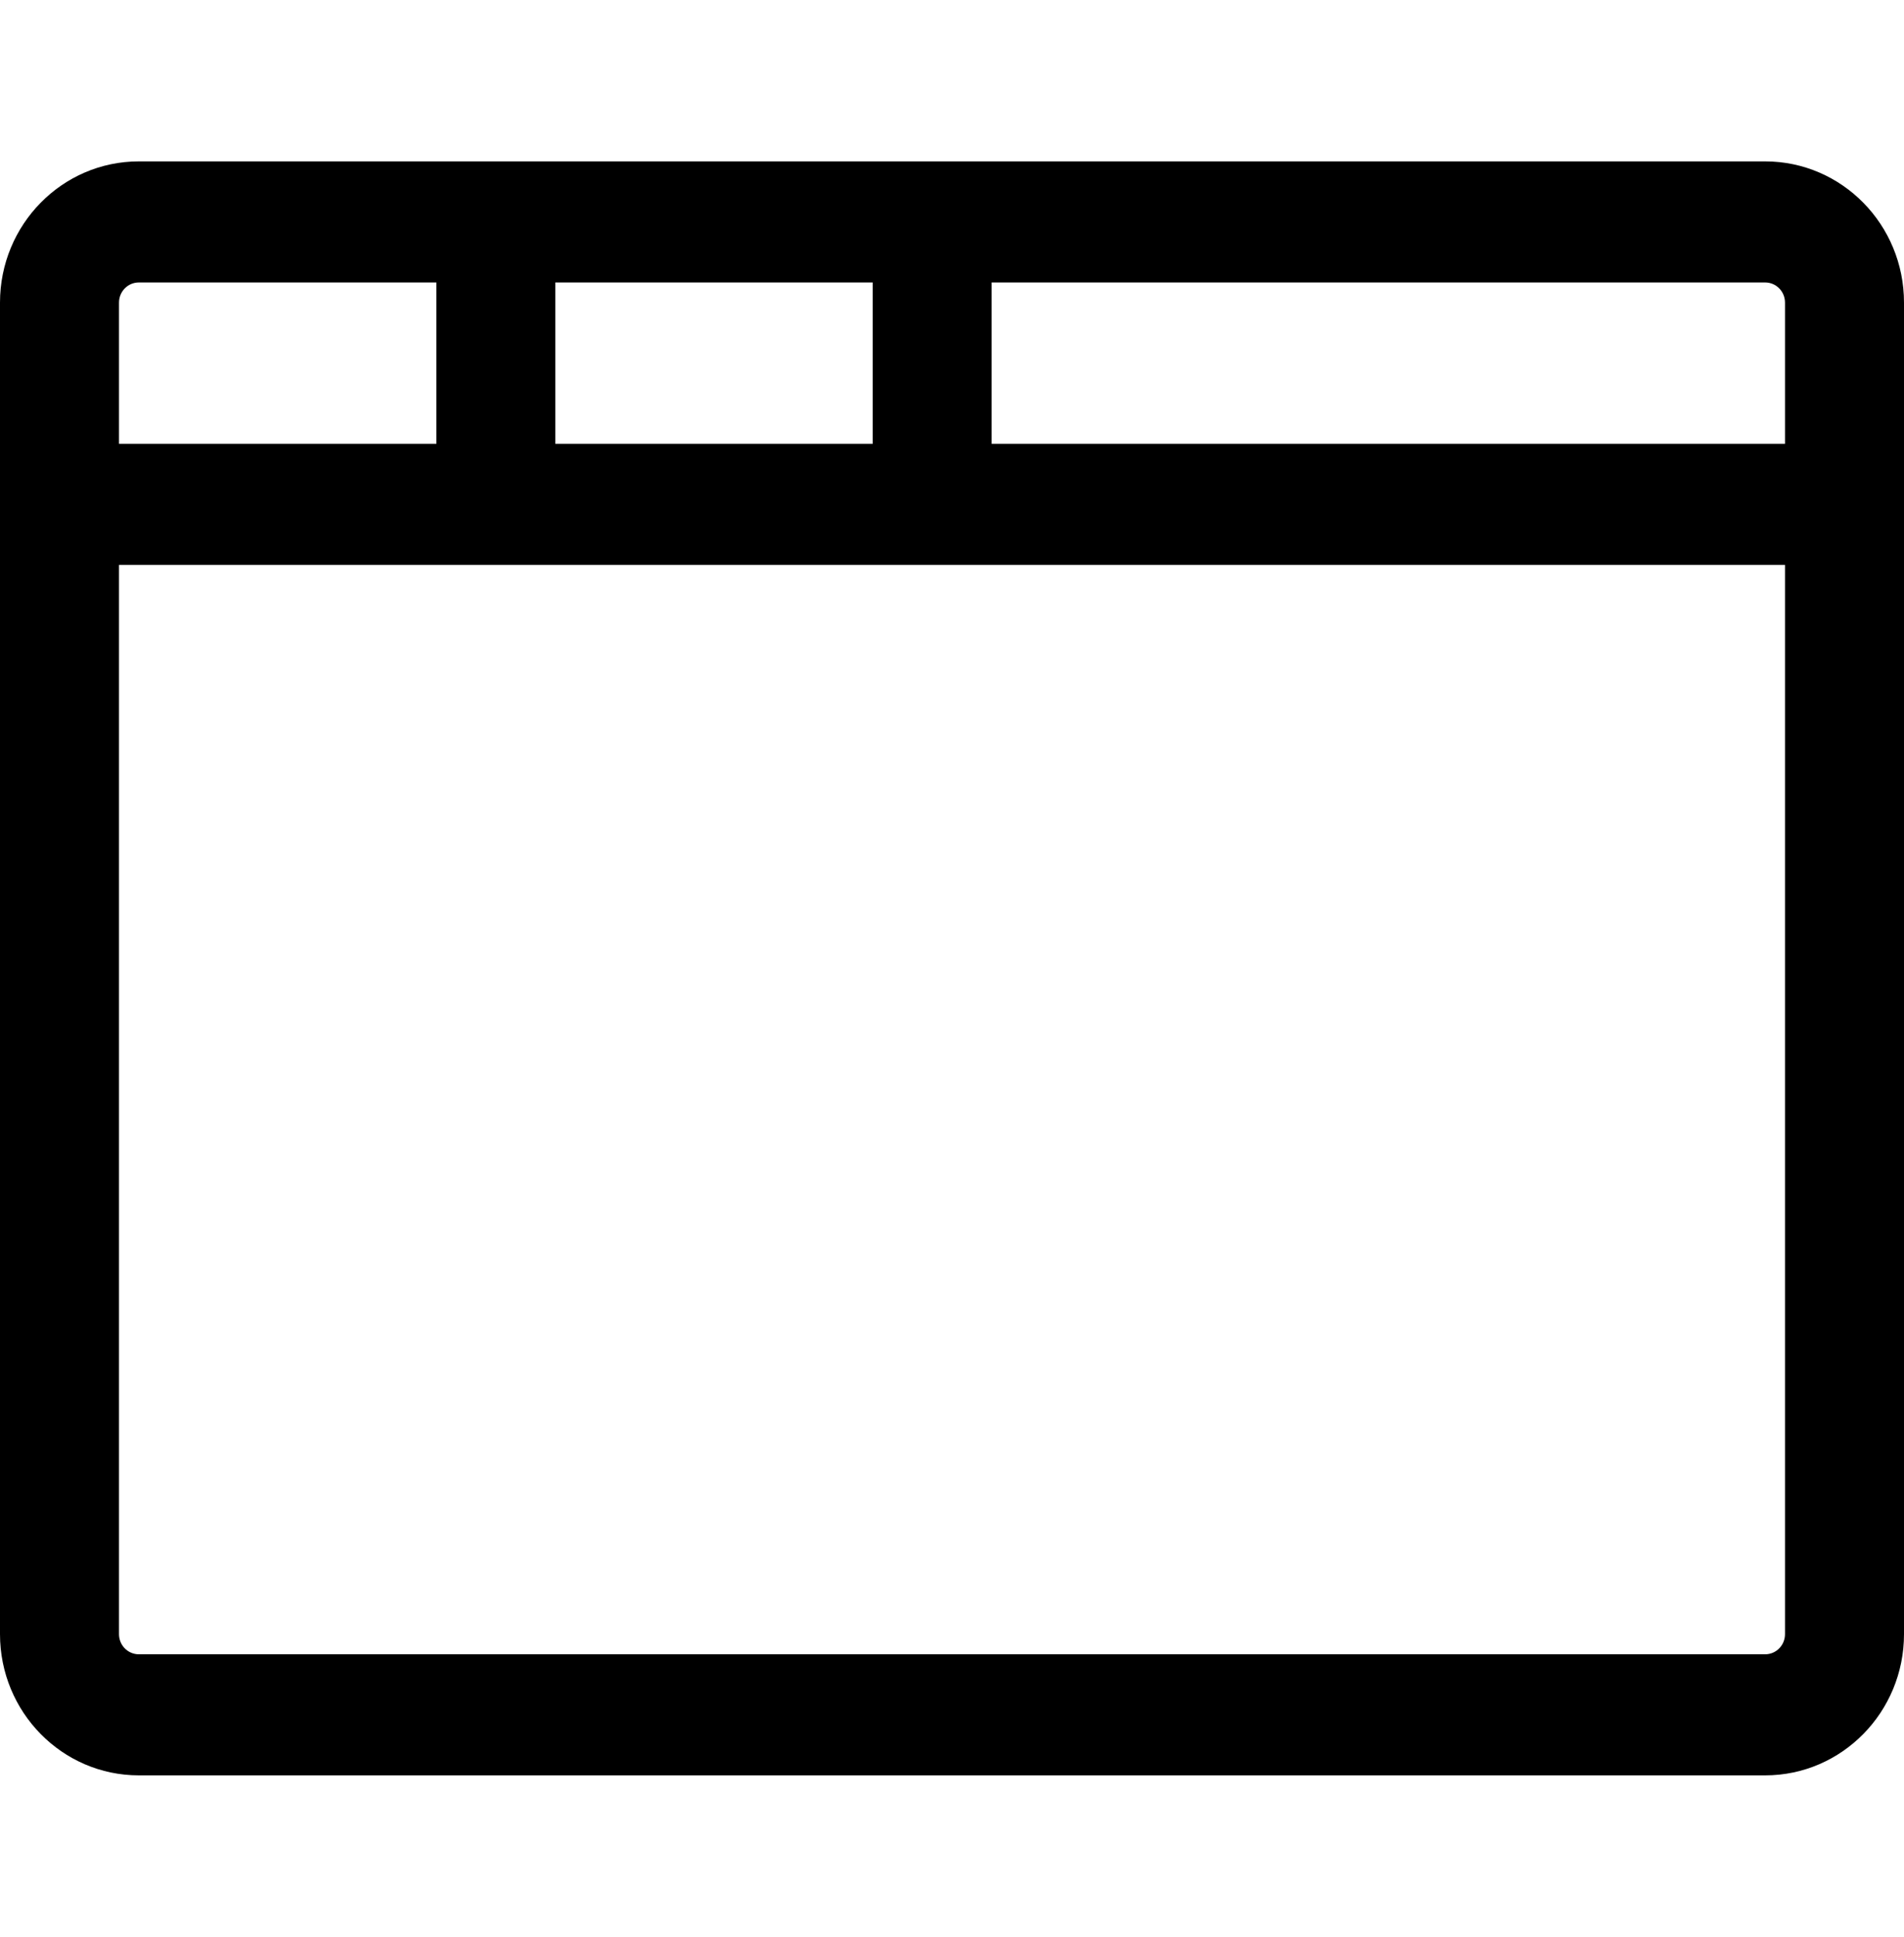 <svg width="60" height="61" viewBox="0 0 60 61" fill="none" xmlns="http://www.w3.org/2000/svg">
<path fill-rule="evenodd" clip-rule="evenodd" d="M0 9.531C0 7.075 1.959 5.083 4.375 5.083H55.625C58.041 5.083 60 7.075 60 9.531V51.469C60 53.925 58.041 55.917 55.625 55.917H4.375C1.959 55.917 0 53.925 0 51.469V9.531ZM4.375 8.896C4.03 8.896 3.75 9.18 3.75 9.531V13.979H13.75V8.896H4.375ZM17.5 8.896V13.979H27.5V8.896H17.5ZM31.25 8.896V13.979H56.25V9.531C56.25 9.18 55.97 8.896 55.625 8.896H31.25ZM56.25 17.792H3.75V51.469C3.75 51.82 4.03 52.104 4.375 52.104H55.625C55.97 52.104 56.25 51.82 56.25 51.469V17.792Z" fill="black"/>
</svg>
